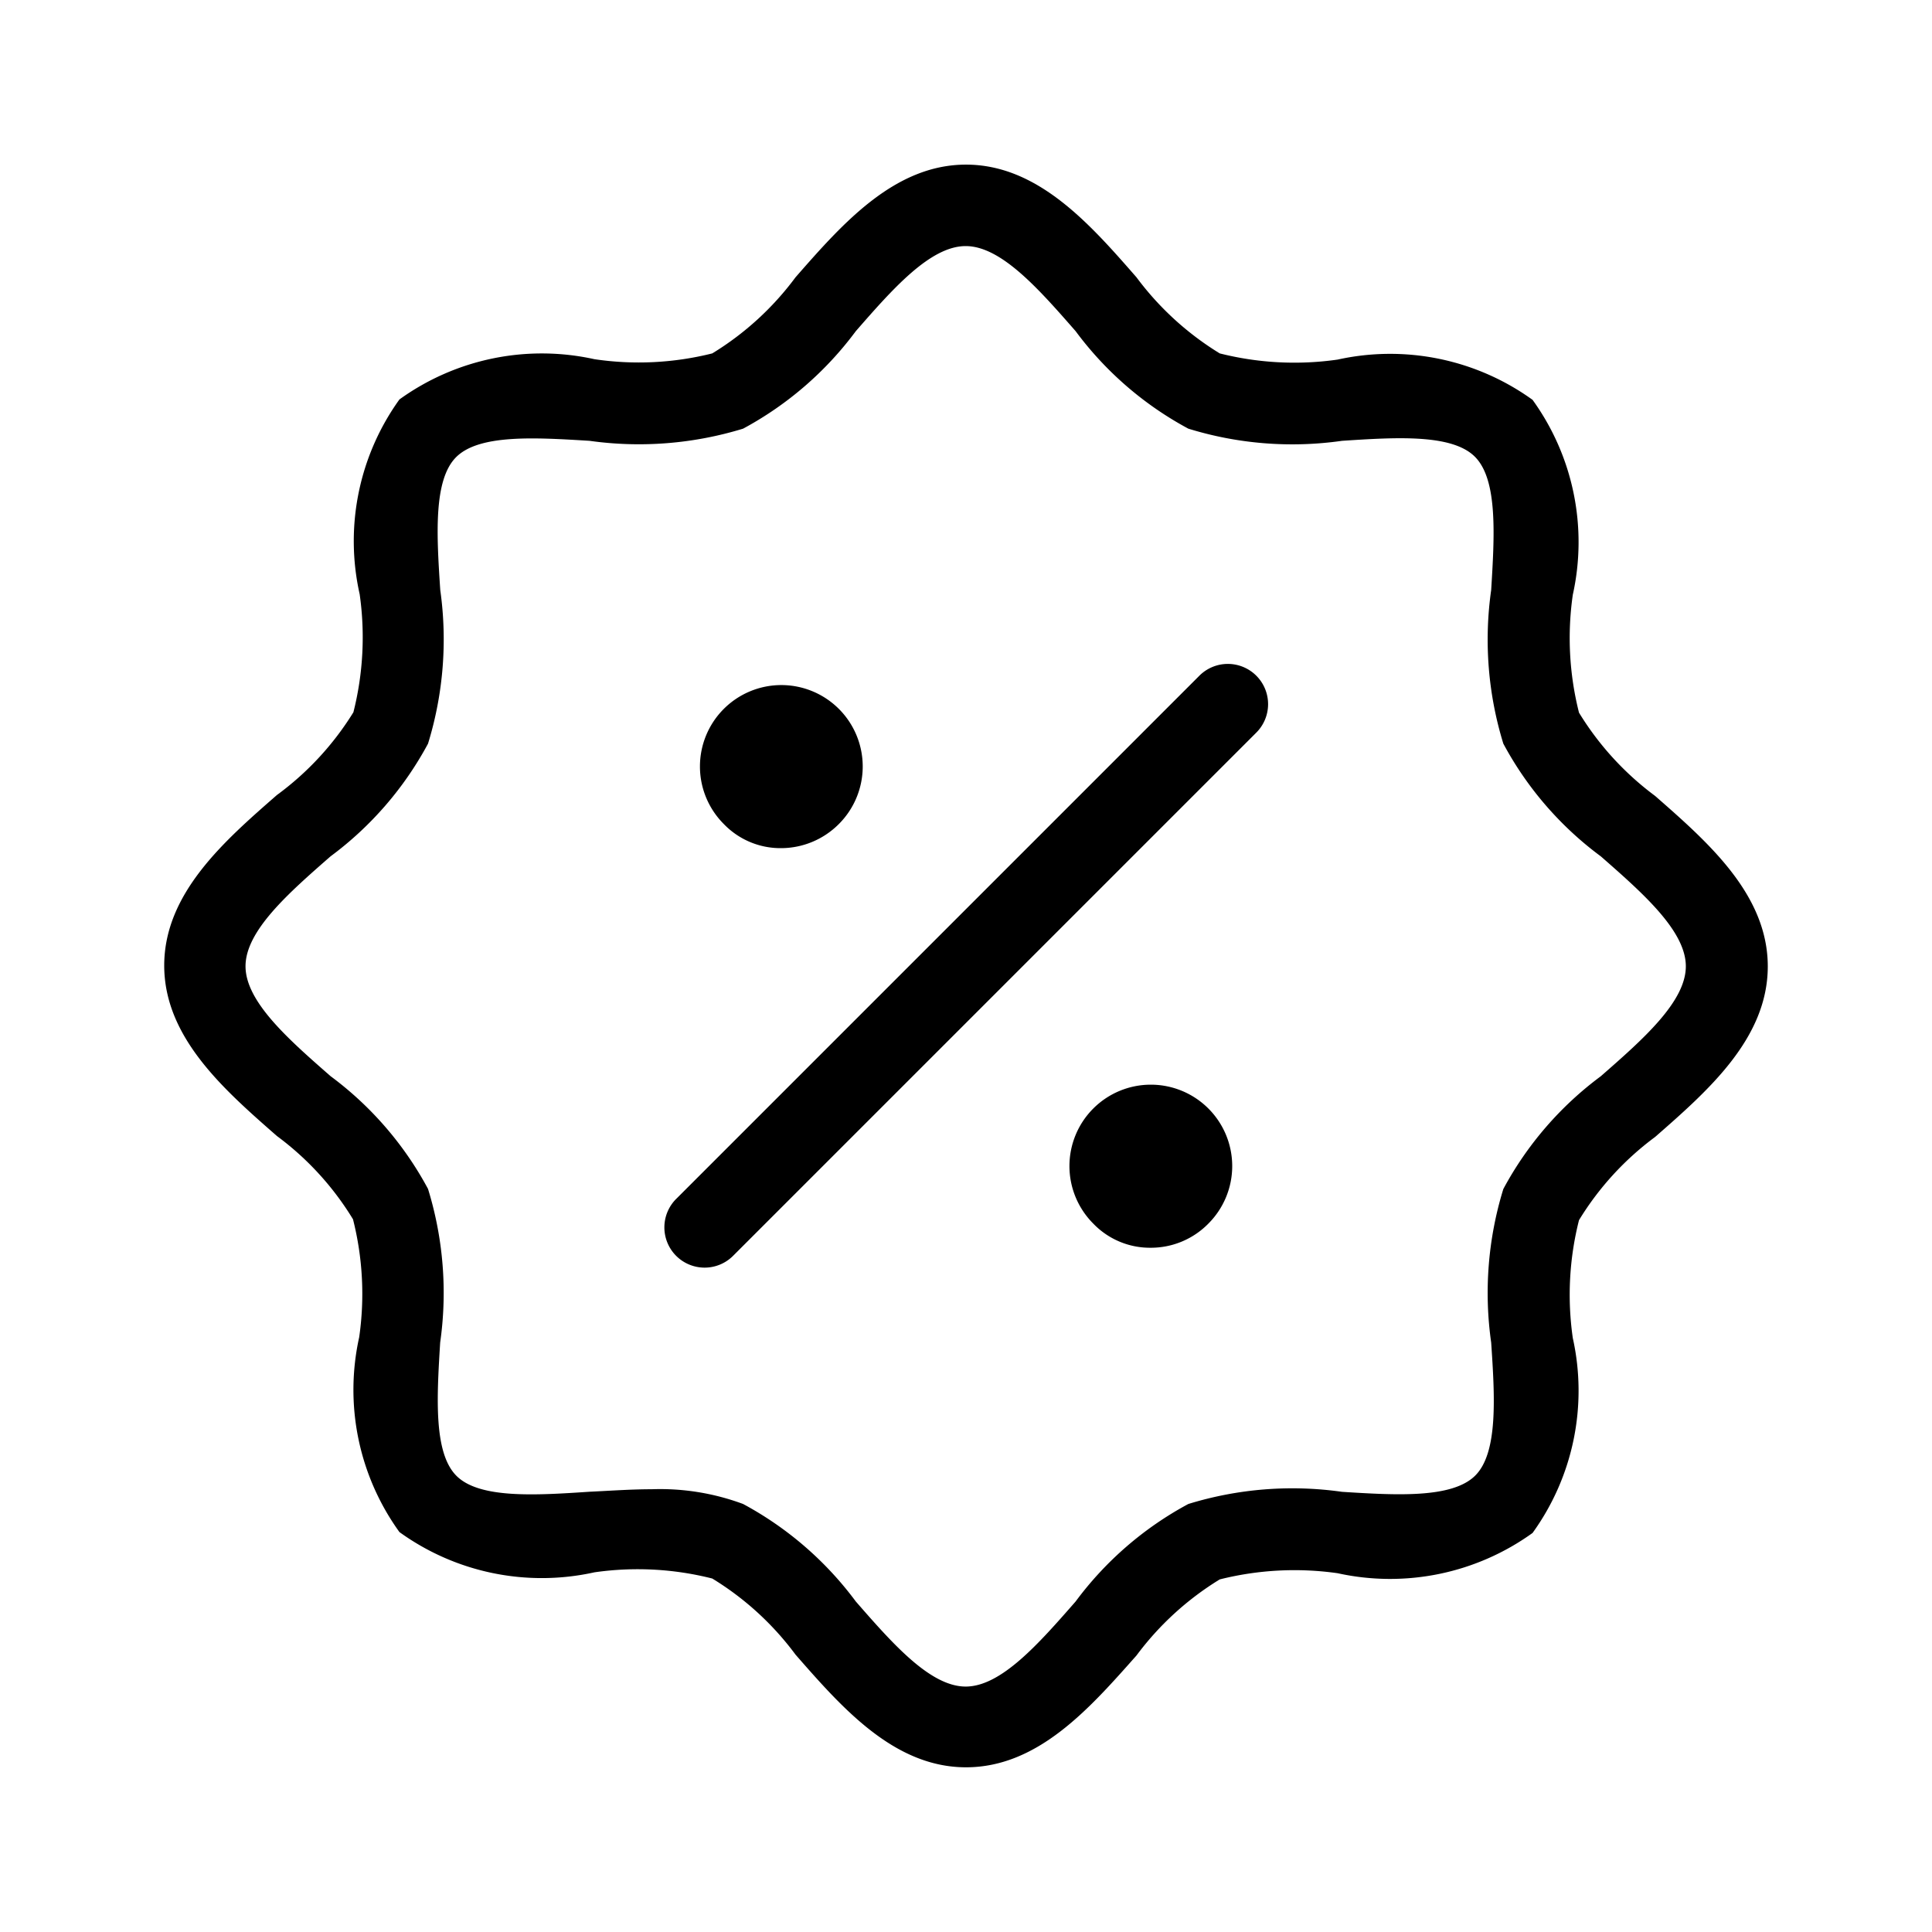 <svg xmlns="http://www.w3.org/2000/svg" viewBox="0 0 24 24">
  <g id="Discount_1" data-name="Discount 1">
    <g>
      <path d="M12,21.954c-.895,0-1.544-.744-2.118-1.4a3.656,3.656,0,0,0-1.034-.945,3.77,3.77,0,0,0-1.464-.077,3.021,3.021,0,0,1-2.422-.5,3.018,3.018,0,0,1-.5-2.421,3.774,3.774,0,0,0-.077-1.465,3.639,3.639,0,0,0-.945-1.034c-.655-.574-1.4-1.223-1.4-2.118s.743-1.544,1.4-2.118A3.656,3.656,0,0,0,4.39,8.848a3.8,3.8,0,0,0,.078-1.466,3.013,3.013,0,0,1,.494-2.42,3.024,3.024,0,0,1,2.422-.5A3.748,3.748,0,0,0,8.848,4.39a3.656,3.656,0,0,0,1.034-.945c.574-.655,1.223-1.4,2.118-1.4s1.545.744,2.118,1.4a3.683,3.683,0,0,0,1.034.945,3.787,3.787,0,0,0,1.464.077,3.024,3.024,0,0,1,2.422.5,3.018,3.018,0,0,1,.5,2.421,3.774,3.774,0,0,0,.077,1.465,3.67,3.67,0,0,0,.945,1.034c.655.574,1.4,1.223,1.4,2.118s-.743,1.544-1.4,2.119a3.652,3.652,0,0,0-.945,1.033,3.774,3.774,0,0,0-.077,1.465,3.018,3.018,0,0,1-.5,2.421,3.029,3.029,0,0,1-2.422.5,3.811,3.811,0,0,0-1.464.077,3.683,3.683,0,0,0-1.034.945C13.545,21.21,12.9,21.954,12,21.954ZM8.093,18.5a2.959,2.959,0,0,1,1.138.183,4.248,4.248,0,0,1,1.4,1.211c.454.52.924,1.057,1.365,1.057s.911-.537,1.366-1.057a4.235,4.235,0,0,1,1.4-1.211,4.386,4.386,0,0,1,1.909-.151c.67.042,1.365.084,1.653-.2s.245-.982.2-1.654a4.382,4.382,0,0,1,.151-1.908,4.243,4.243,0,0,1,1.21-1.4c.52-.455,1.057-.925,1.057-1.366s-.537-.911-1.056-1.366a4.225,4.225,0,0,1-1.211-1.4,4.387,4.387,0,0,1-.151-1.909c.041-.671.084-1.365-.2-1.653s-.98-.244-1.653-.2a4.373,4.373,0,0,1-1.909-.151,4.235,4.235,0,0,1-1.4-1.211c-.455-.52-.925-1.057-1.366-1.057s-.911.537-1.365,1.057a4.248,4.248,0,0,1-1.4,1.211,4.414,4.414,0,0,1-1.908.151c-.671-.041-1.365-.084-1.654.2s-.244.982-.2,1.653a4.4,4.4,0,0,1-.152,1.909,4.238,4.238,0,0,1-1.211,1.4c-.519.454-1.056.924-1.056,1.365s.537.911,1.057,1.366a4.233,4.233,0,0,1,1.21,1.4,4.382,4.382,0,0,1,.151,1.908c-.041.672-.084,1.366.2,1.654s.982.245,1.654.2C7.579,18.519,7.838,18.5,8.093,18.5Z"/>
      <g>
        <path d="M10.421,10.236a1.015,1.015,0,0,1-.72.3.976.976,0,0,1-.71-.3,1.011,1.011,0,1,1,1.43,0Z"/>
        <path d="M8.754,15.747a.5.5,0,0,1-.354-.854L14.893,8.4a.5.5,0,1,1,.707.707L9.107,15.6A.5.5,0,0,1,8.754,15.747Z"/>
        <path d="M15.011,15.2a1,1,0,0,1-.72.3.976.976,0,0,1-.71-.3,1.011,1.011,0,1,1,1.43,0Z"/>
      </g>
    </g>
  </g>
</svg>
